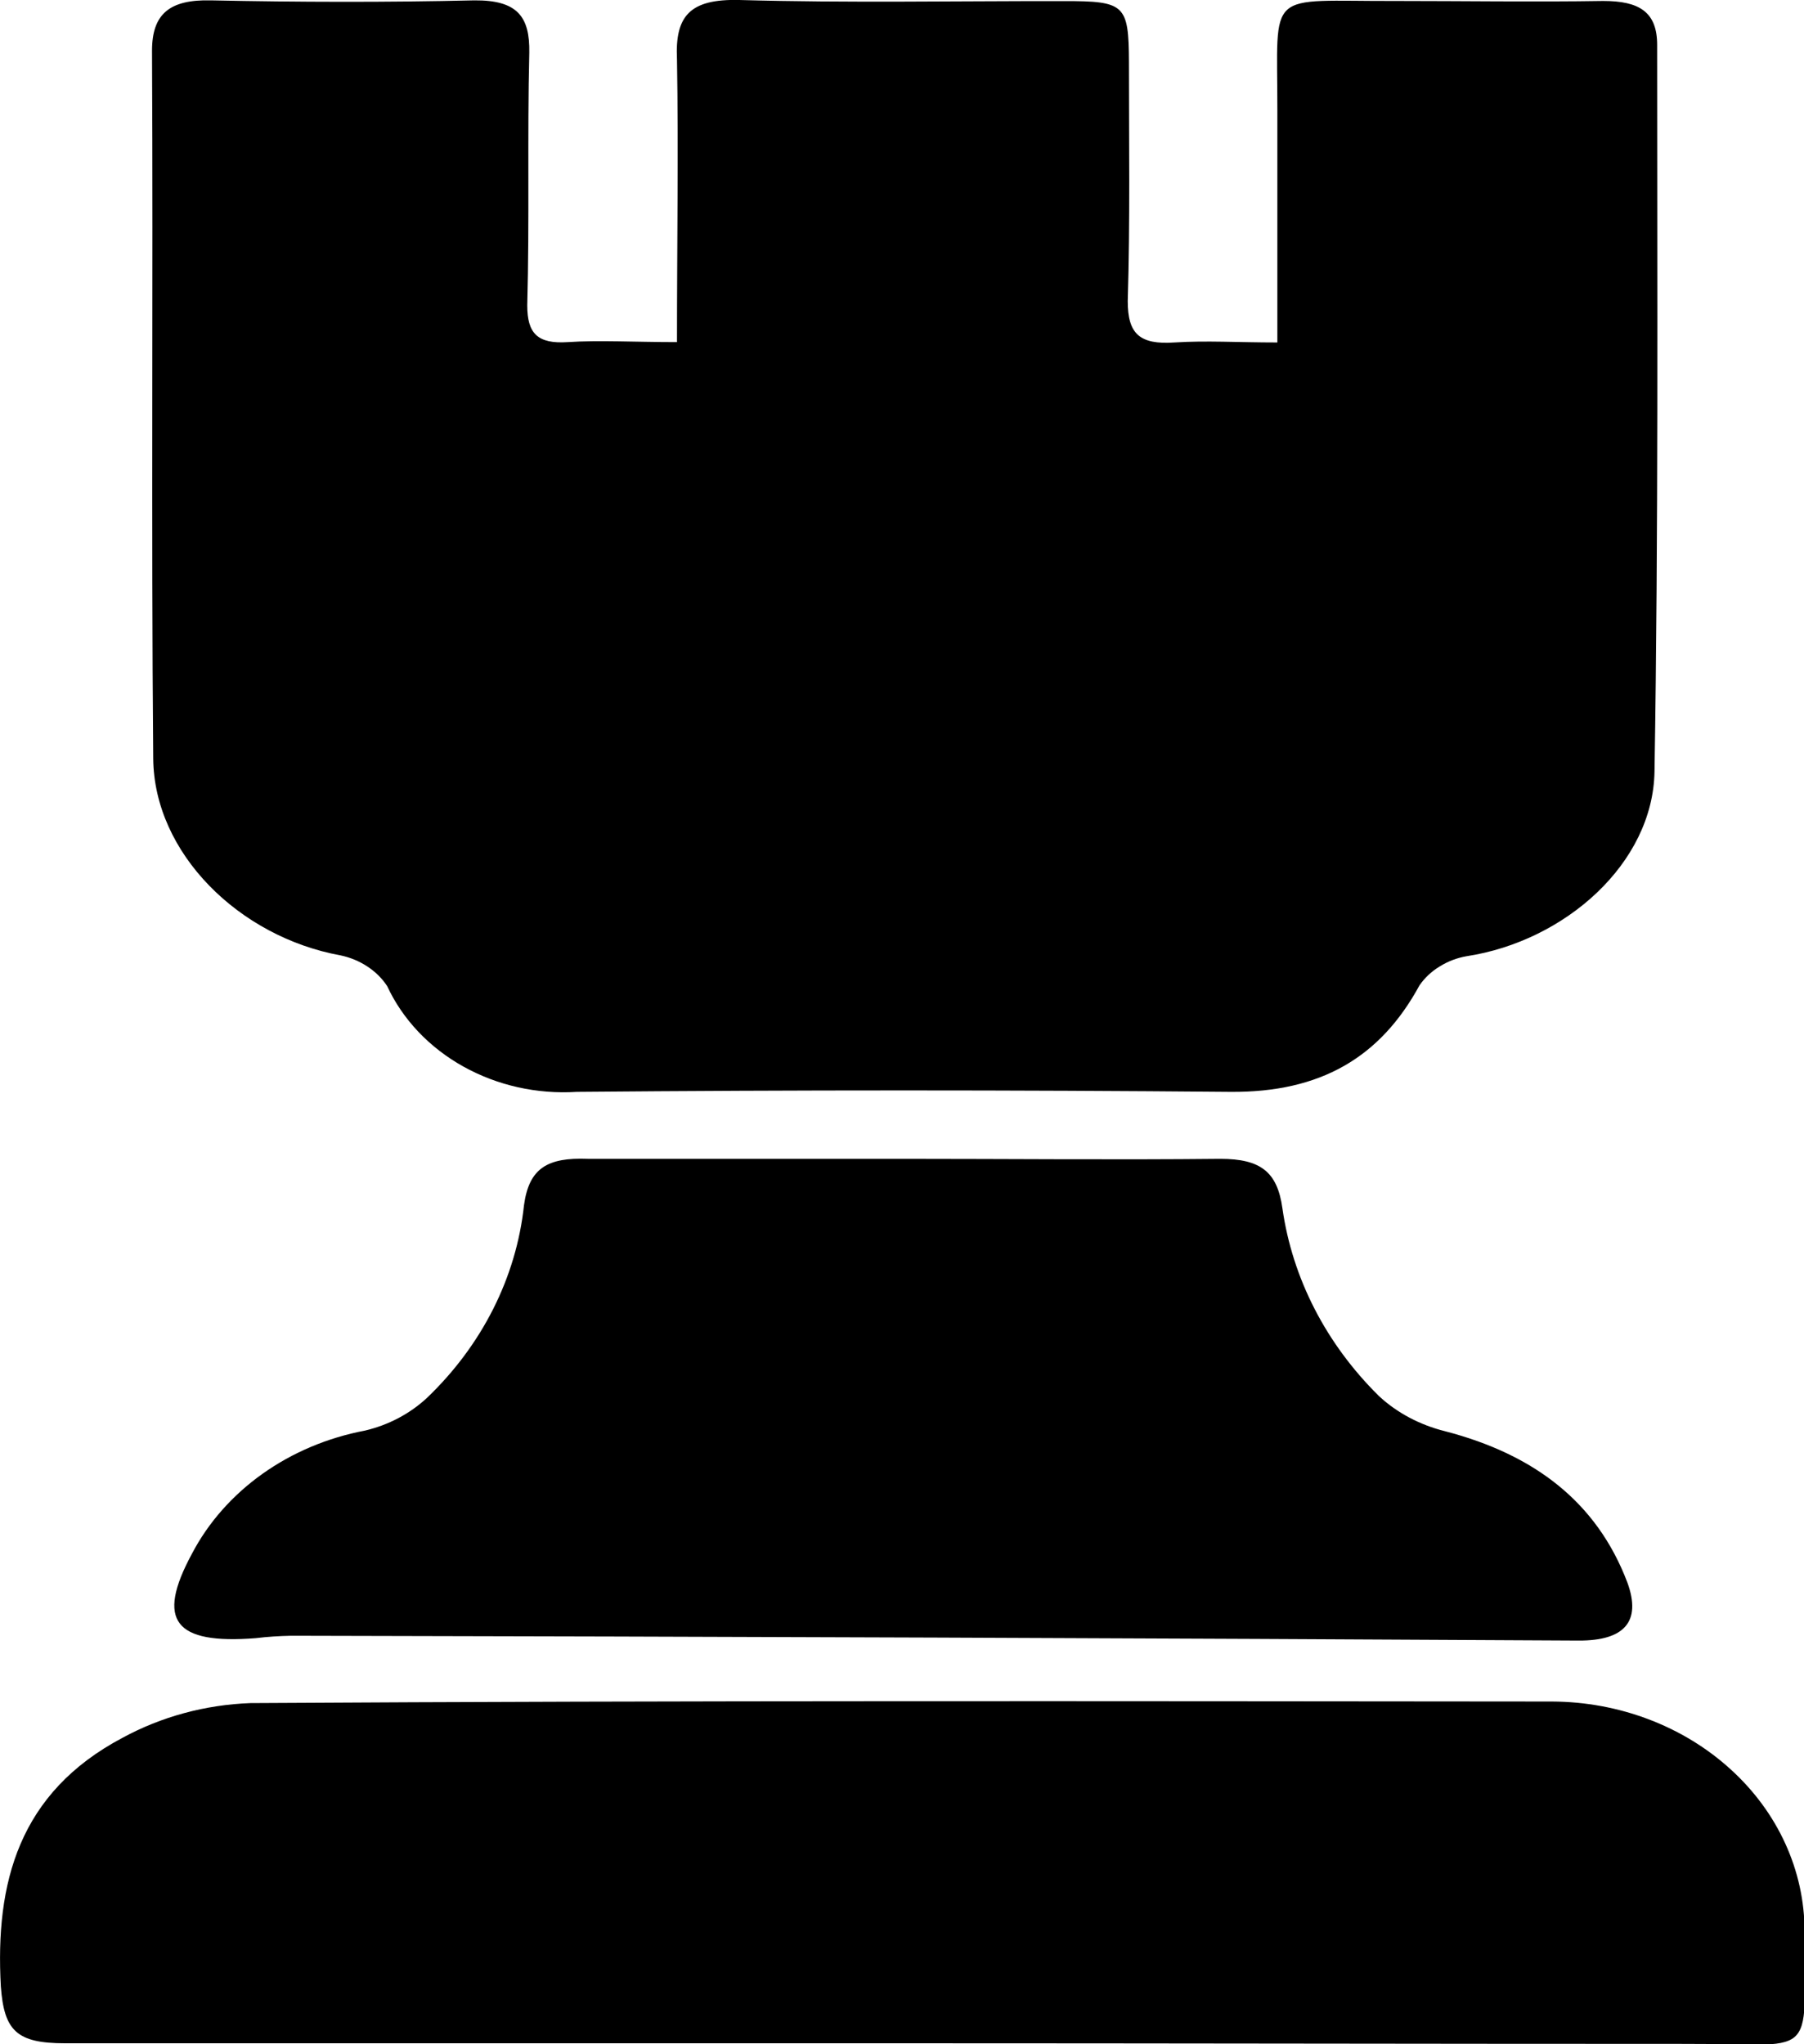 <svg width="15" height="17" viewBox="0 0 15 17" fill="none" xmlns="http://www.w3.org/2000/svg">
<path d="M5.629 2.845C5.629 2.018 5.642 1.254 5.629 0.493C5.612 0.135 5.733 -0.011 6.15 6.056e-05C7.048 0.025 7.947 0.008 8.847 0.009C9.353 0.009 9.385 0.037 9.387 0.516C9.387 1.179 9.397 1.842 9.377 2.504C9.377 2.775 9.474 2.868 9.766 2.848C10.029 2.831 10.295 2.848 10.621 2.848C10.621 2.181 10.621 1.548 10.621 0.915C10.622 -0.105 10.514 0.012 11.604 0.008C12.179 0.008 12.755 0.017 13.33 0.008C13.63 0.008 13.78 0.099 13.779 0.376C13.779 2.389 13.79 4.402 13.757 6.415C13.745 7.18 13.013 7.827 12.194 7.952C12.114 7.966 12.038 7.995 11.971 8.037C11.903 8.078 11.846 8.132 11.803 8.194C11.477 8.794 10.98 9.086 10.231 9.08C8.419 9.064 6.608 9.064 4.796 9.08C4.465 9.101 4.135 9.027 3.852 8.869C3.57 8.712 3.348 8.478 3.219 8.2C3.177 8.136 3.121 8.081 3.054 8.037C2.987 7.993 2.912 7.962 2.832 7.945C1.989 7.792 1.281 7.096 1.274 6.308C1.257 4.346 1.274 2.383 1.264 0.422C1.264 0.116 1.41 -0.005 1.753 0.003C2.483 0.018 3.213 0.02 3.944 0.003C4.302 6.05601e-05 4.406 0.138 4.401 0.438C4.384 1.138 4.403 1.836 4.384 2.539C4.384 2.773 4.469 2.862 4.722 2.845C4.974 2.828 5.286 2.845 5.629 2.845Z" fill="black"/>
<path d="M7.489 16.992C5.172 16.992 2.856 16.992 0.539 16.992C0.138 16.992 0.034 16.887 0.007 16.52C-0.041 15.659 0.155 14.909 1.018 14.452C1.341 14.276 1.706 14.177 2.082 14.163C5.69 14.141 9.296 14.147 12.904 14.15C13.461 14.152 13.995 14.354 14.389 14.713C14.783 15.07 15.004 15.555 15.005 16.061C15.005 17.164 15.121 16.992 13.982 16.997C11.812 16.997 9.65 16.992 7.489 16.992Z" fill="black"/>
<path d="M7.493 9.637C8.378 9.637 9.263 9.646 10.147 9.637C10.484 9.637 10.621 9.747 10.663 10.048C10.746 10.631 11.026 11.175 11.464 11.608C11.615 11.749 11.806 11.85 12.015 11.902C12.757 12.095 13.278 12.491 13.532 13.162C13.65 13.487 13.504 13.644 13.129 13.643C9.555 13.623 5.985 13.61 2.42 13.603C2.322 13.605 2.224 13.611 2.127 13.623C1.452 13.676 1.294 13.479 1.596 12.921C1.732 12.661 1.933 12.434 2.183 12.256C2.432 12.079 2.723 11.956 3.034 11.897C3.23 11.851 3.408 11.757 3.55 11.625C4.008 11.187 4.293 10.623 4.357 10.022C4.399 9.715 4.551 9.624 4.888 9.637C5.752 9.637 6.623 9.637 7.493 9.637Z" fill="black"/>
</svg>
